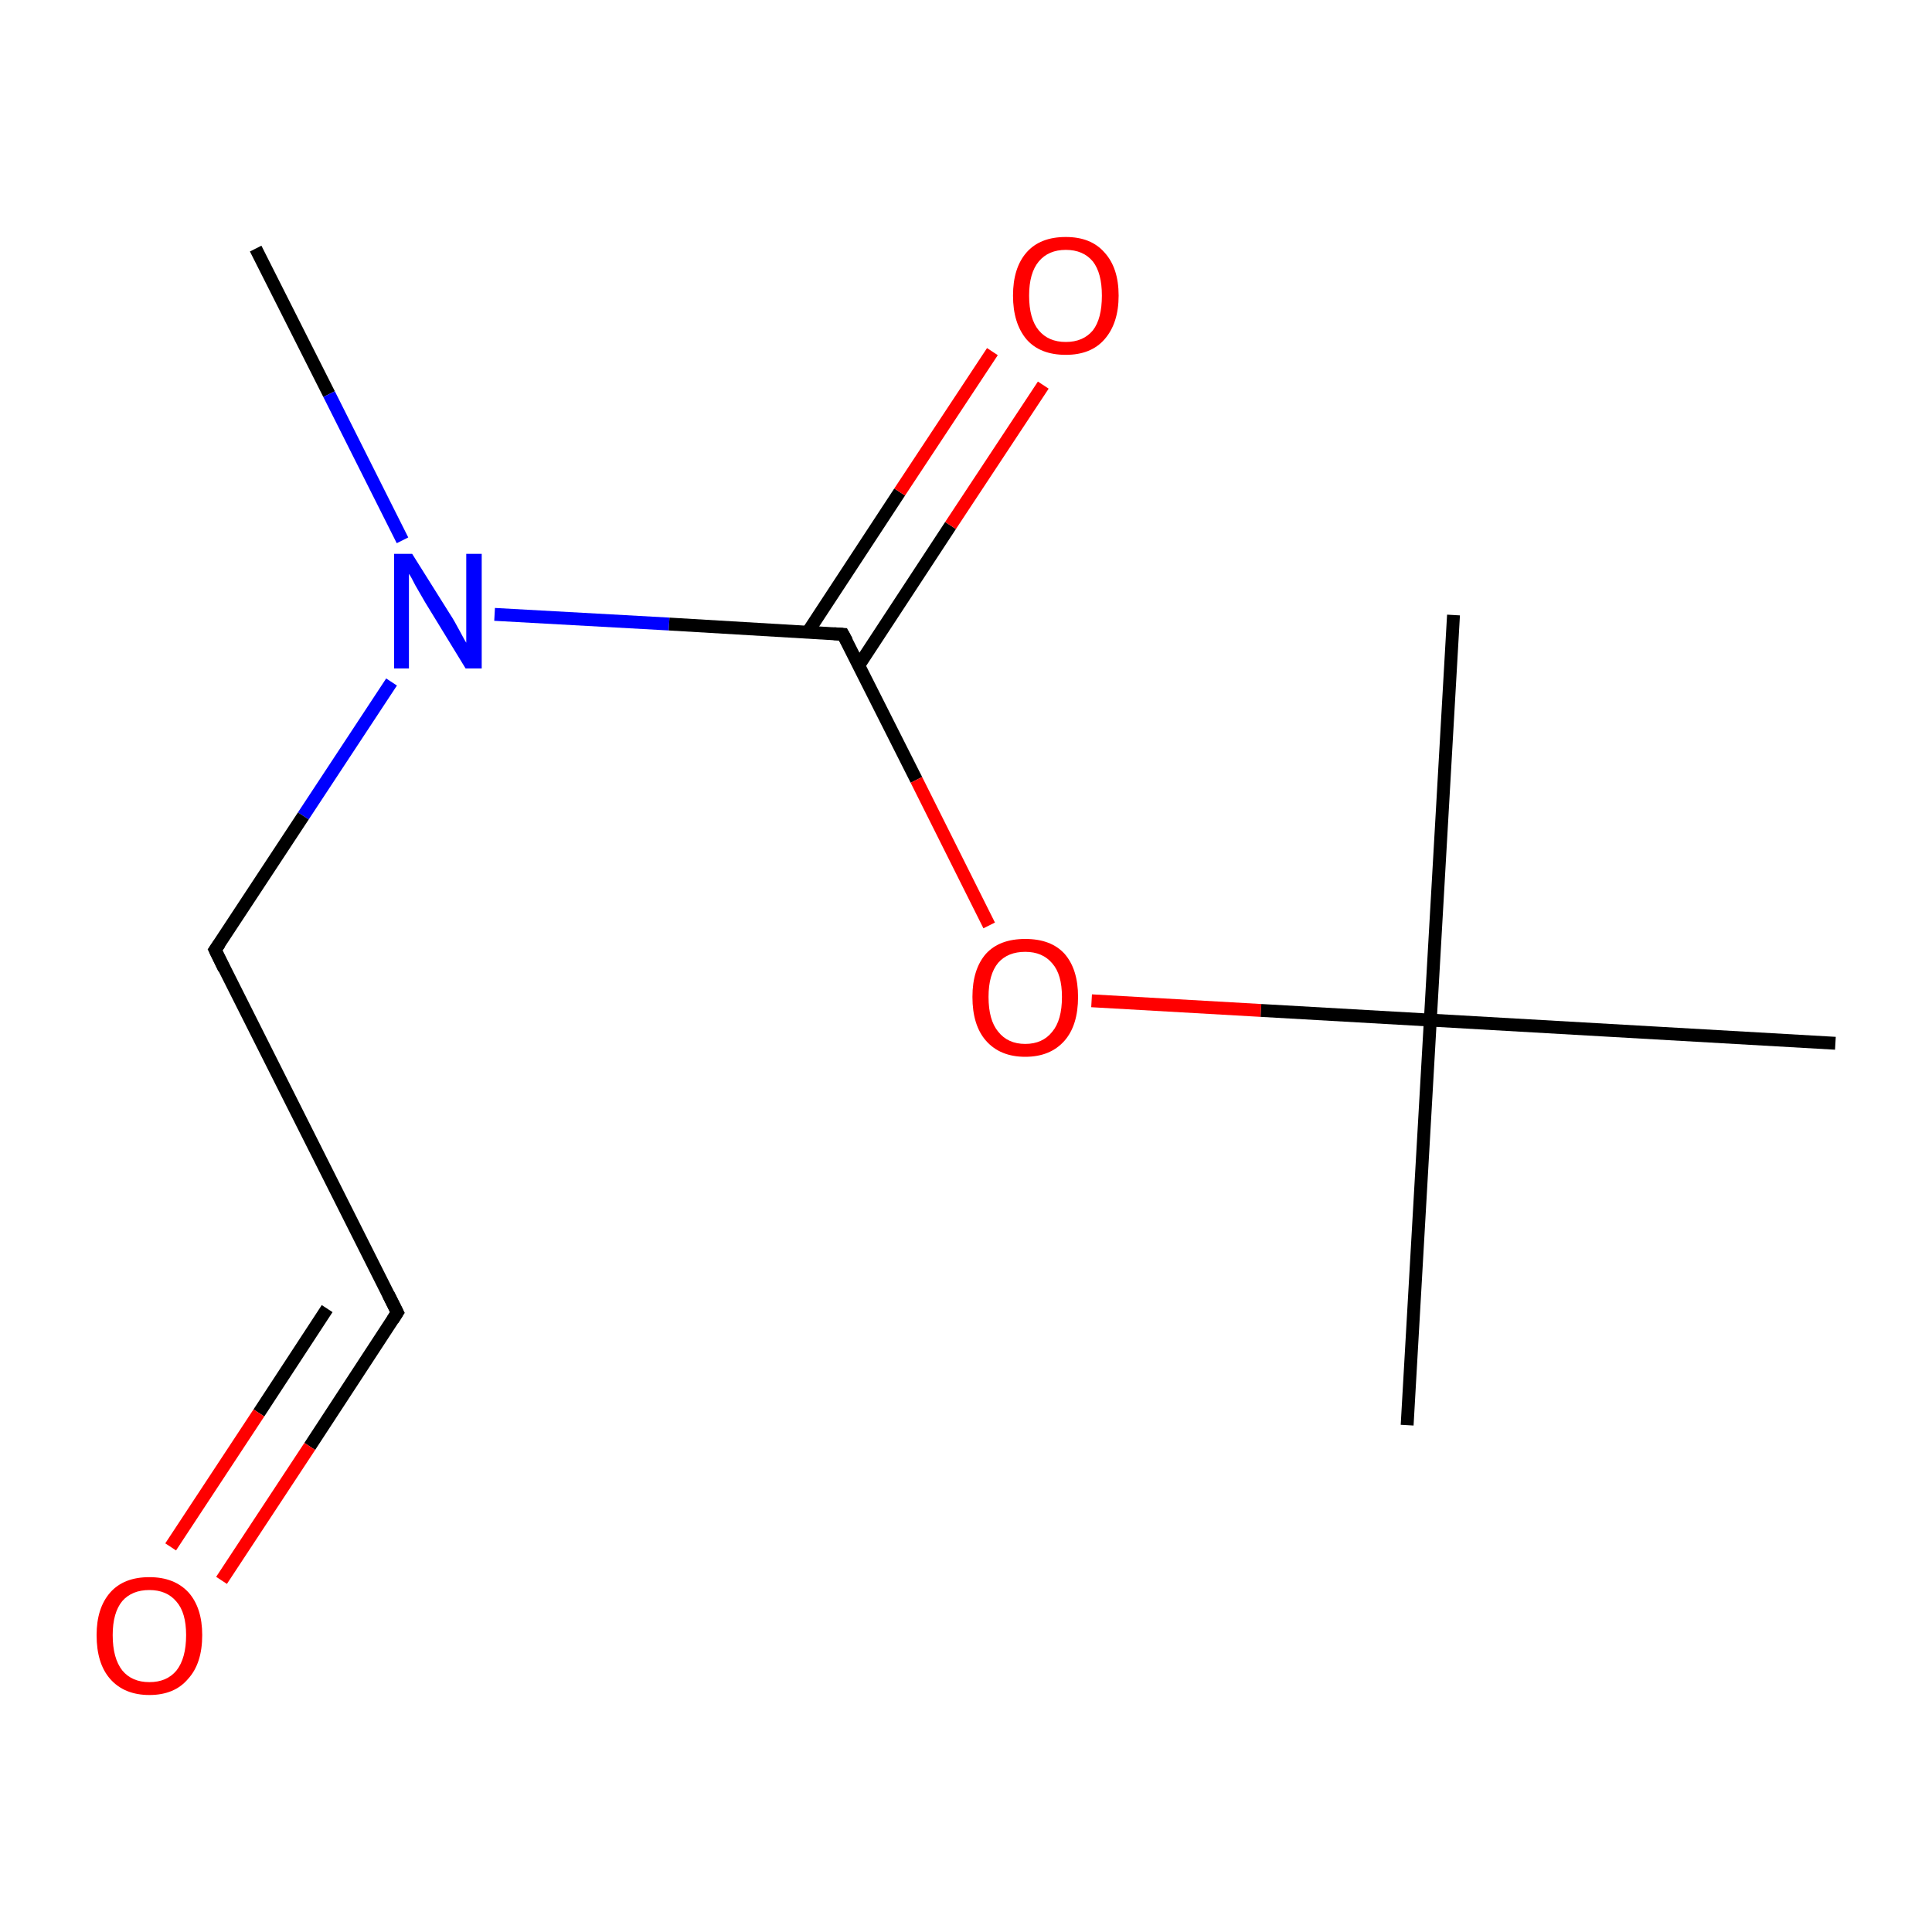 <?xml version='1.0' encoding='iso-8859-1'?>
<svg version='1.1' baseProfile='full'
              xmlns='http://www.w3.org/2000/svg'
                      xmlns:rdkit='http://www.rdkit.org/xml'
                      xmlns:xlink='http://www.w3.org/1999/xlink'
                  xml:space='preserve'
width='300px' height='300px' viewBox='0 0 300 300'>
<!-- END OF HEADER -->
<rect style='opacity:1.0;fill:#FFFFFF;stroke:none' width='300.0' height='300.0' x='0.0' y='0.0'> </rect>
<path class='bond-0 atom-0 atom-1' d='M 39.7,38.6 L 51.1,61.2' style='fill:none;fill-rule:evenodd;stroke:#000000;stroke-width:2.0px;stroke-linecap:butt;stroke-linejoin:miter;stroke-opacity:1' />
<path class='bond-0 atom-0 atom-1' d='M 51.1,61.2 L 62.5,83.9' style='fill:none;fill-rule:evenodd;stroke:#0000FF;stroke-width:2.0px;stroke-linecap:butt;stroke-linejoin:miter;stroke-opacity:1' />
<path class='bond-1 atom-1 atom-2' d='M 60.8,105.9 L 47.1,126.7' style='fill:none;fill-rule:evenodd;stroke:#0000FF;stroke-width:2.0px;stroke-linecap:butt;stroke-linejoin:miter;stroke-opacity:1' />
<path class='bond-1 atom-1 atom-2' d='M 47.1,126.7 L 33.4,147.5' style='fill:none;fill-rule:evenodd;stroke:#000000;stroke-width:2.0px;stroke-linecap:butt;stroke-linejoin:miter;stroke-opacity:1' />
<path class='bond-2 atom-2 atom-3' d='M 33.4,147.5 L 61.7,203.8' style='fill:none;fill-rule:evenodd;stroke:#000000;stroke-width:2.0px;stroke-linecap:butt;stroke-linejoin:miter;stroke-opacity:1' />
<path class='bond-3 atom-3 atom-4' d='M 61.7,203.8 L 48.1,224.6' style='fill:none;fill-rule:evenodd;stroke:#000000;stroke-width:2.0px;stroke-linecap:butt;stroke-linejoin:miter;stroke-opacity:1' />
<path class='bond-3 atom-3 atom-4' d='M 48.1,224.6 L 34.4,245.4' style='fill:none;fill-rule:evenodd;stroke:#FF0000;stroke-width:2.0px;stroke-linecap:butt;stroke-linejoin:miter;stroke-opacity:1' />
<path class='bond-3 atom-3 atom-4' d='M 50.8,203.2 L 40.2,219.4' style='fill:none;fill-rule:evenodd;stroke:#000000;stroke-width:2.0px;stroke-linecap:butt;stroke-linejoin:miter;stroke-opacity:1' />
<path class='bond-3 atom-3 atom-4' d='M 40.2,219.4 L 26.5,240.2' style='fill:none;fill-rule:evenodd;stroke:#FF0000;stroke-width:2.0px;stroke-linecap:butt;stroke-linejoin:miter;stroke-opacity:1' />
<path class='bond-4 atom-1 atom-5' d='M 76.8,95.4 L 103.9,96.9' style='fill:none;fill-rule:evenodd;stroke:#0000FF;stroke-width:2.0px;stroke-linecap:butt;stroke-linejoin:miter;stroke-opacity:1' />
<path class='bond-4 atom-1 atom-5' d='M 103.9,96.9 L 130.9,98.5' style='fill:none;fill-rule:evenodd;stroke:#000000;stroke-width:2.0px;stroke-linecap:butt;stroke-linejoin:miter;stroke-opacity:1' />
<path class='bond-5 atom-5 atom-6' d='M 133.3,103.4 L 147.6,81.6' style='fill:none;fill-rule:evenodd;stroke:#000000;stroke-width:2.0px;stroke-linecap:butt;stroke-linejoin:miter;stroke-opacity:1' />
<path class='bond-5 atom-5 atom-6' d='M 147.6,81.6 L 162.0,59.8' style='fill:none;fill-rule:evenodd;stroke:#FF0000;stroke-width:2.0px;stroke-linecap:butt;stroke-linejoin:miter;stroke-opacity:1' />
<path class='bond-5 atom-5 atom-6' d='M 125.4,98.2 L 139.7,76.4' style='fill:none;fill-rule:evenodd;stroke:#000000;stroke-width:2.0px;stroke-linecap:butt;stroke-linejoin:miter;stroke-opacity:1' />
<path class='bond-5 atom-5 atom-6' d='M 139.7,76.4 L 154.1,54.6' style='fill:none;fill-rule:evenodd;stroke:#FF0000;stroke-width:2.0px;stroke-linecap:butt;stroke-linejoin:miter;stroke-opacity:1' />
<path class='bond-6 atom-5 atom-7' d='M 130.9,98.5 L 142.3,121.1' style='fill:none;fill-rule:evenodd;stroke:#000000;stroke-width:2.0px;stroke-linecap:butt;stroke-linejoin:miter;stroke-opacity:1' />
<path class='bond-6 atom-5 atom-7' d='M 142.3,121.1 L 153.6,143.7' style='fill:none;fill-rule:evenodd;stroke:#FF0000;stroke-width:2.0px;stroke-linecap:butt;stroke-linejoin:miter;stroke-opacity:1' />
<path class='bond-7 atom-7 atom-8' d='M 169.5,155.4 L 195.8,156.9' style='fill:none;fill-rule:evenodd;stroke:#FF0000;stroke-width:2.0px;stroke-linecap:butt;stroke-linejoin:miter;stroke-opacity:1' />
<path class='bond-7 atom-7 atom-8' d='M 195.8,156.9 L 222.1,158.4' style='fill:none;fill-rule:evenodd;stroke:#000000;stroke-width:2.0px;stroke-linecap:butt;stroke-linejoin:miter;stroke-opacity:1' />
<path class='bond-8 atom-8 atom-9' d='M 222.1,158.4 L 218.5,221.3' style='fill:none;fill-rule:evenodd;stroke:#000000;stroke-width:2.0px;stroke-linecap:butt;stroke-linejoin:miter;stroke-opacity:1' />
<path class='bond-9 atom-8 atom-10' d='M 222.1,158.4 L 225.7,95.5' style='fill:none;fill-rule:evenodd;stroke:#000000;stroke-width:2.0px;stroke-linecap:butt;stroke-linejoin:miter;stroke-opacity:1' />
<path class='bond-10 atom-8 atom-11' d='M 222.1,158.4 L 285.0,162.0' style='fill:none;fill-rule:evenodd;stroke:#000000;stroke-width:2.0px;stroke-linecap:butt;stroke-linejoin:miter;stroke-opacity:1' />
<path d='M 34.1,146.5 L 33.4,147.5 L 34.8,150.4' style='fill:none;stroke:#000000;stroke-width:2.0px;stroke-linecap:butt;stroke-linejoin:miter;stroke-miterlimit:10;stroke-opacity:1;' />
<path d='M 60.3,201.0 L 61.7,203.8 L 61.0,204.9' style='fill:none;stroke:#000000;stroke-width:2.0px;stroke-linecap:butt;stroke-linejoin:miter;stroke-miterlimit:10;stroke-opacity:1;' />
<path d='M 129.5,98.4 L 130.9,98.5 L 131.5,99.6' style='fill:none;stroke:#000000;stroke-width:2.0px;stroke-linecap:butt;stroke-linejoin:miter;stroke-miterlimit:10;stroke-opacity:1;' />
<path class='atom-1' d='M 64.0 86.0
L 69.9 95.4
Q 70.5 96.3, 71.4 98.0
Q 72.3 99.7, 72.4 99.8
L 72.4 86.0
L 74.8 86.0
L 74.8 103.8
L 72.3 103.8
L 66.0 93.5
Q 65.3 92.3, 64.5 90.9
Q 63.8 89.5, 63.5 89.1
L 63.5 103.8
L 61.2 103.8
L 61.2 86.0
L 64.0 86.0
' fill='#0000FF'/>
<path class='atom-4' d='M 15.0 253.9
Q 15.0 249.7, 17.1 247.3
Q 19.2 244.9, 23.2 244.9
Q 27.1 244.9, 29.3 247.3
Q 31.4 249.7, 31.4 253.9
Q 31.4 258.3, 29.2 260.7
Q 27.1 263.2, 23.2 263.2
Q 19.3 263.2, 17.1 260.7
Q 15.0 258.3, 15.0 253.9
M 23.2 261.2
Q 25.9 261.2, 27.4 259.4
Q 28.9 257.5, 28.9 253.9
Q 28.9 250.4, 27.4 248.7
Q 25.9 246.9, 23.2 246.9
Q 20.5 246.9, 19.0 248.6
Q 17.5 250.4, 17.5 253.9
Q 17.5 257.5, 19.0 259.4
Q 20.5 261.2, 23.2 261.2
' fill='#FF0000'/>
<path class='atom-6' d='M 157.3 45.9
Q 157.3 41.6, 159.4 39.2
Q 161.5 36.8, 165.5 36.8
Q 169.4 36.8, 171.5 39.2
Q 173.7 41.6, 173.7 45.9
Q 173.7 50.2, 171.5 52.7
Q 169.4 55.1, 165.5 55.1
Q 161.5 55.1, 159.4 52.7
Q 157.3 50.2, 157.3 45.9
M 165.5 53.1
Q 168.2 53.1, 169.7 51.3
Q 171.1 49.5, 171.1 45.9
Q 171.1 42.4, 169.7 40.6
Q 168.2 38.8, 165.5 38.8
Q 162.8 38.8, 161.3 40.6
Q 159.8 42.4, 159.8 45.9
Q 159.8 49.5, 161.3 51.3
Q 162.8 53.1, 165.5 53.1
' fill='#FF0000'/>
<path class='atom-7' d='M 151.0 154.8
Q 151.0 150.5, 153.1 148.1
Q 155.2 145.8, 159.2 145.8
Q 163.2 145.8, 165.3 148.1
Q 167.4 150.5, 167.4 154.8
Q 167.4 159.2, 165.3 161.6
Q 163.1 164.1, 159.2 164.1
Q 155.3 164.1, 153.1 161.6
Q 151.0 159.2, 151.0 154.8
M 159.2 162.1
Q 161.9 162.1, 163.4 160.2
Q 164.9 158.4, 164.9 154.8
Q 164.9 151.3, 163.4 149.6
Q 161.9 147.8, 159.2 147.8
Q 156.5 147.8, 155.0 149.5
Q 153.5 151.3, 153.5 154.8
Q 153.5 158.4, 155.0 160.2
Q 156.5 162.1, 159.2 162.1
' fill='#FF0000'/>
</svg>
